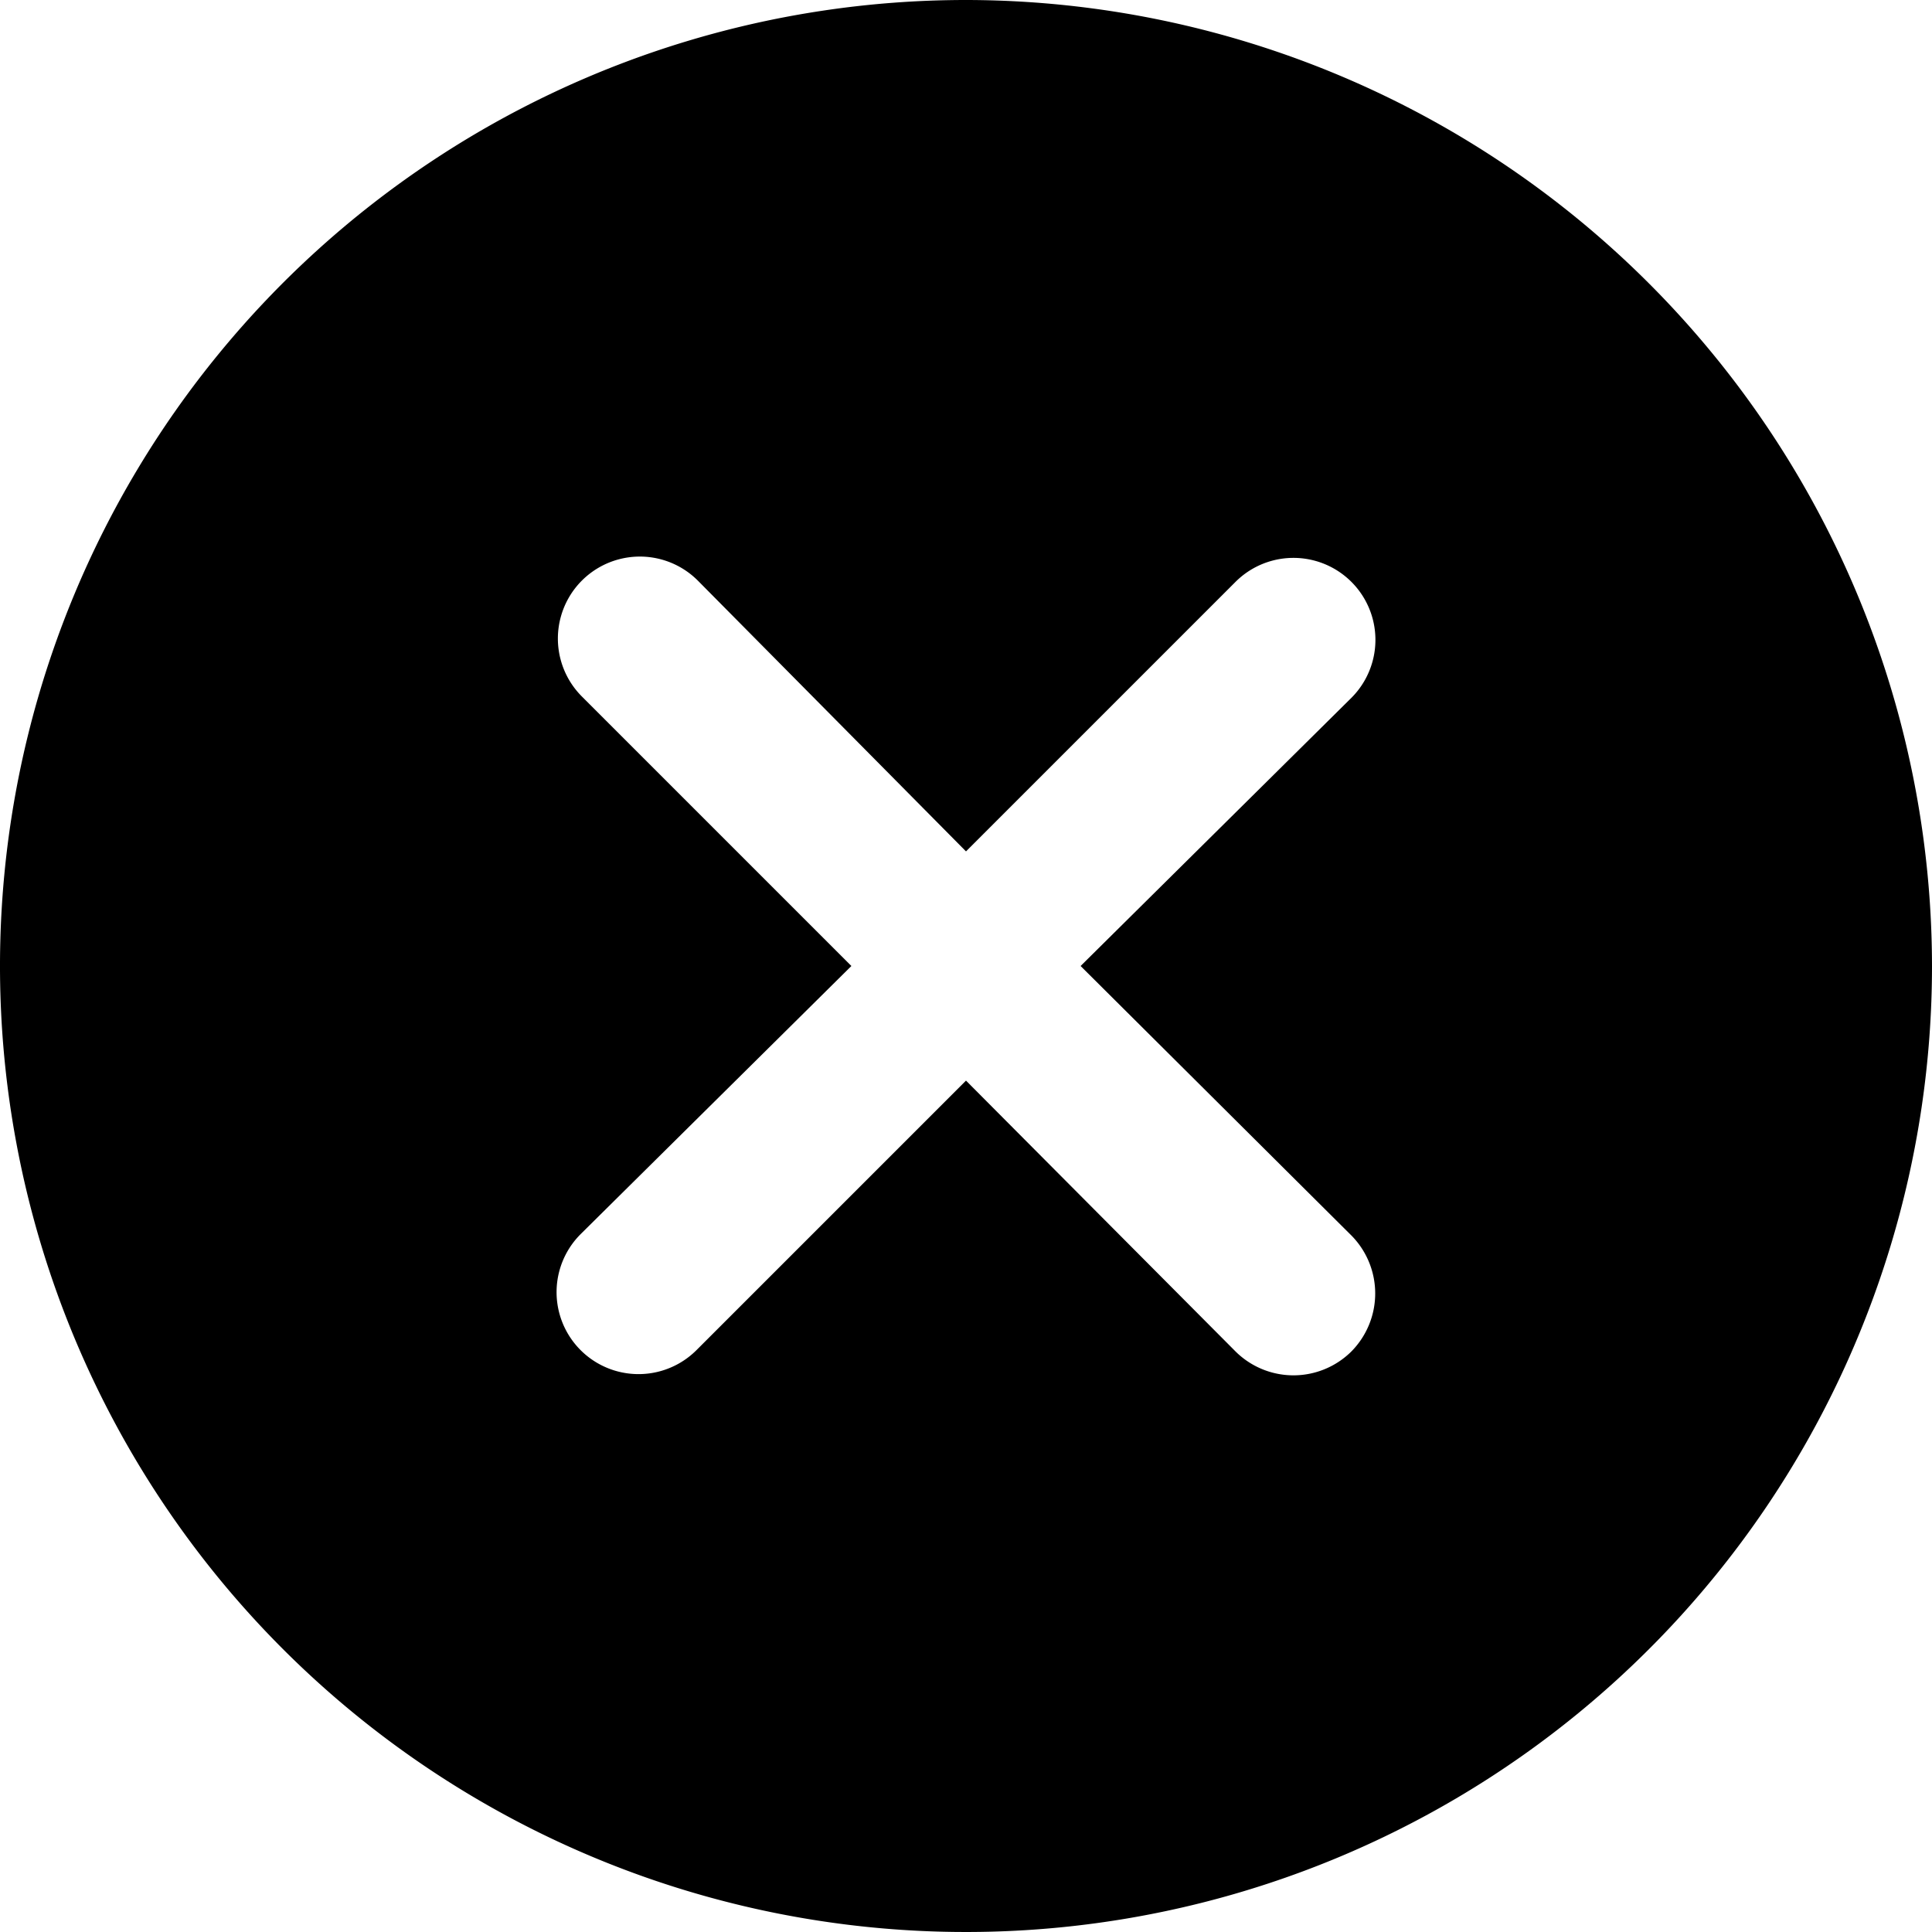 <svg xmlns="http://www.w3.org/2000/svg" viewBox="0 0 59 59"><title>cancel</title><g id="Layer_2" data-name="Layer 2"><g id="Layer_1-2" data-name="Layer 1"><g id="cancel"><path d="M29.5,0A29.5,29.5,0,1,0,59,29.5,29.53,29.53,0,0,0,29.5,0ZM41.27,37.73a2.52,2.52,0,0,1,0,3.54,2.51,2.51,0,0,1-3.54,0L29.5,33l-8.23,8.23a2.5,2.5,0,0,1-3.54-3.54L26,29.5l-8.23-8.23a2.5,2.5,0,0,1,3.54-3.54L29.5,26l8.23-8.23a2.5,2.5,0,0,1,3.54,3.54L33,29.5Z"/></g></g></g></svg>